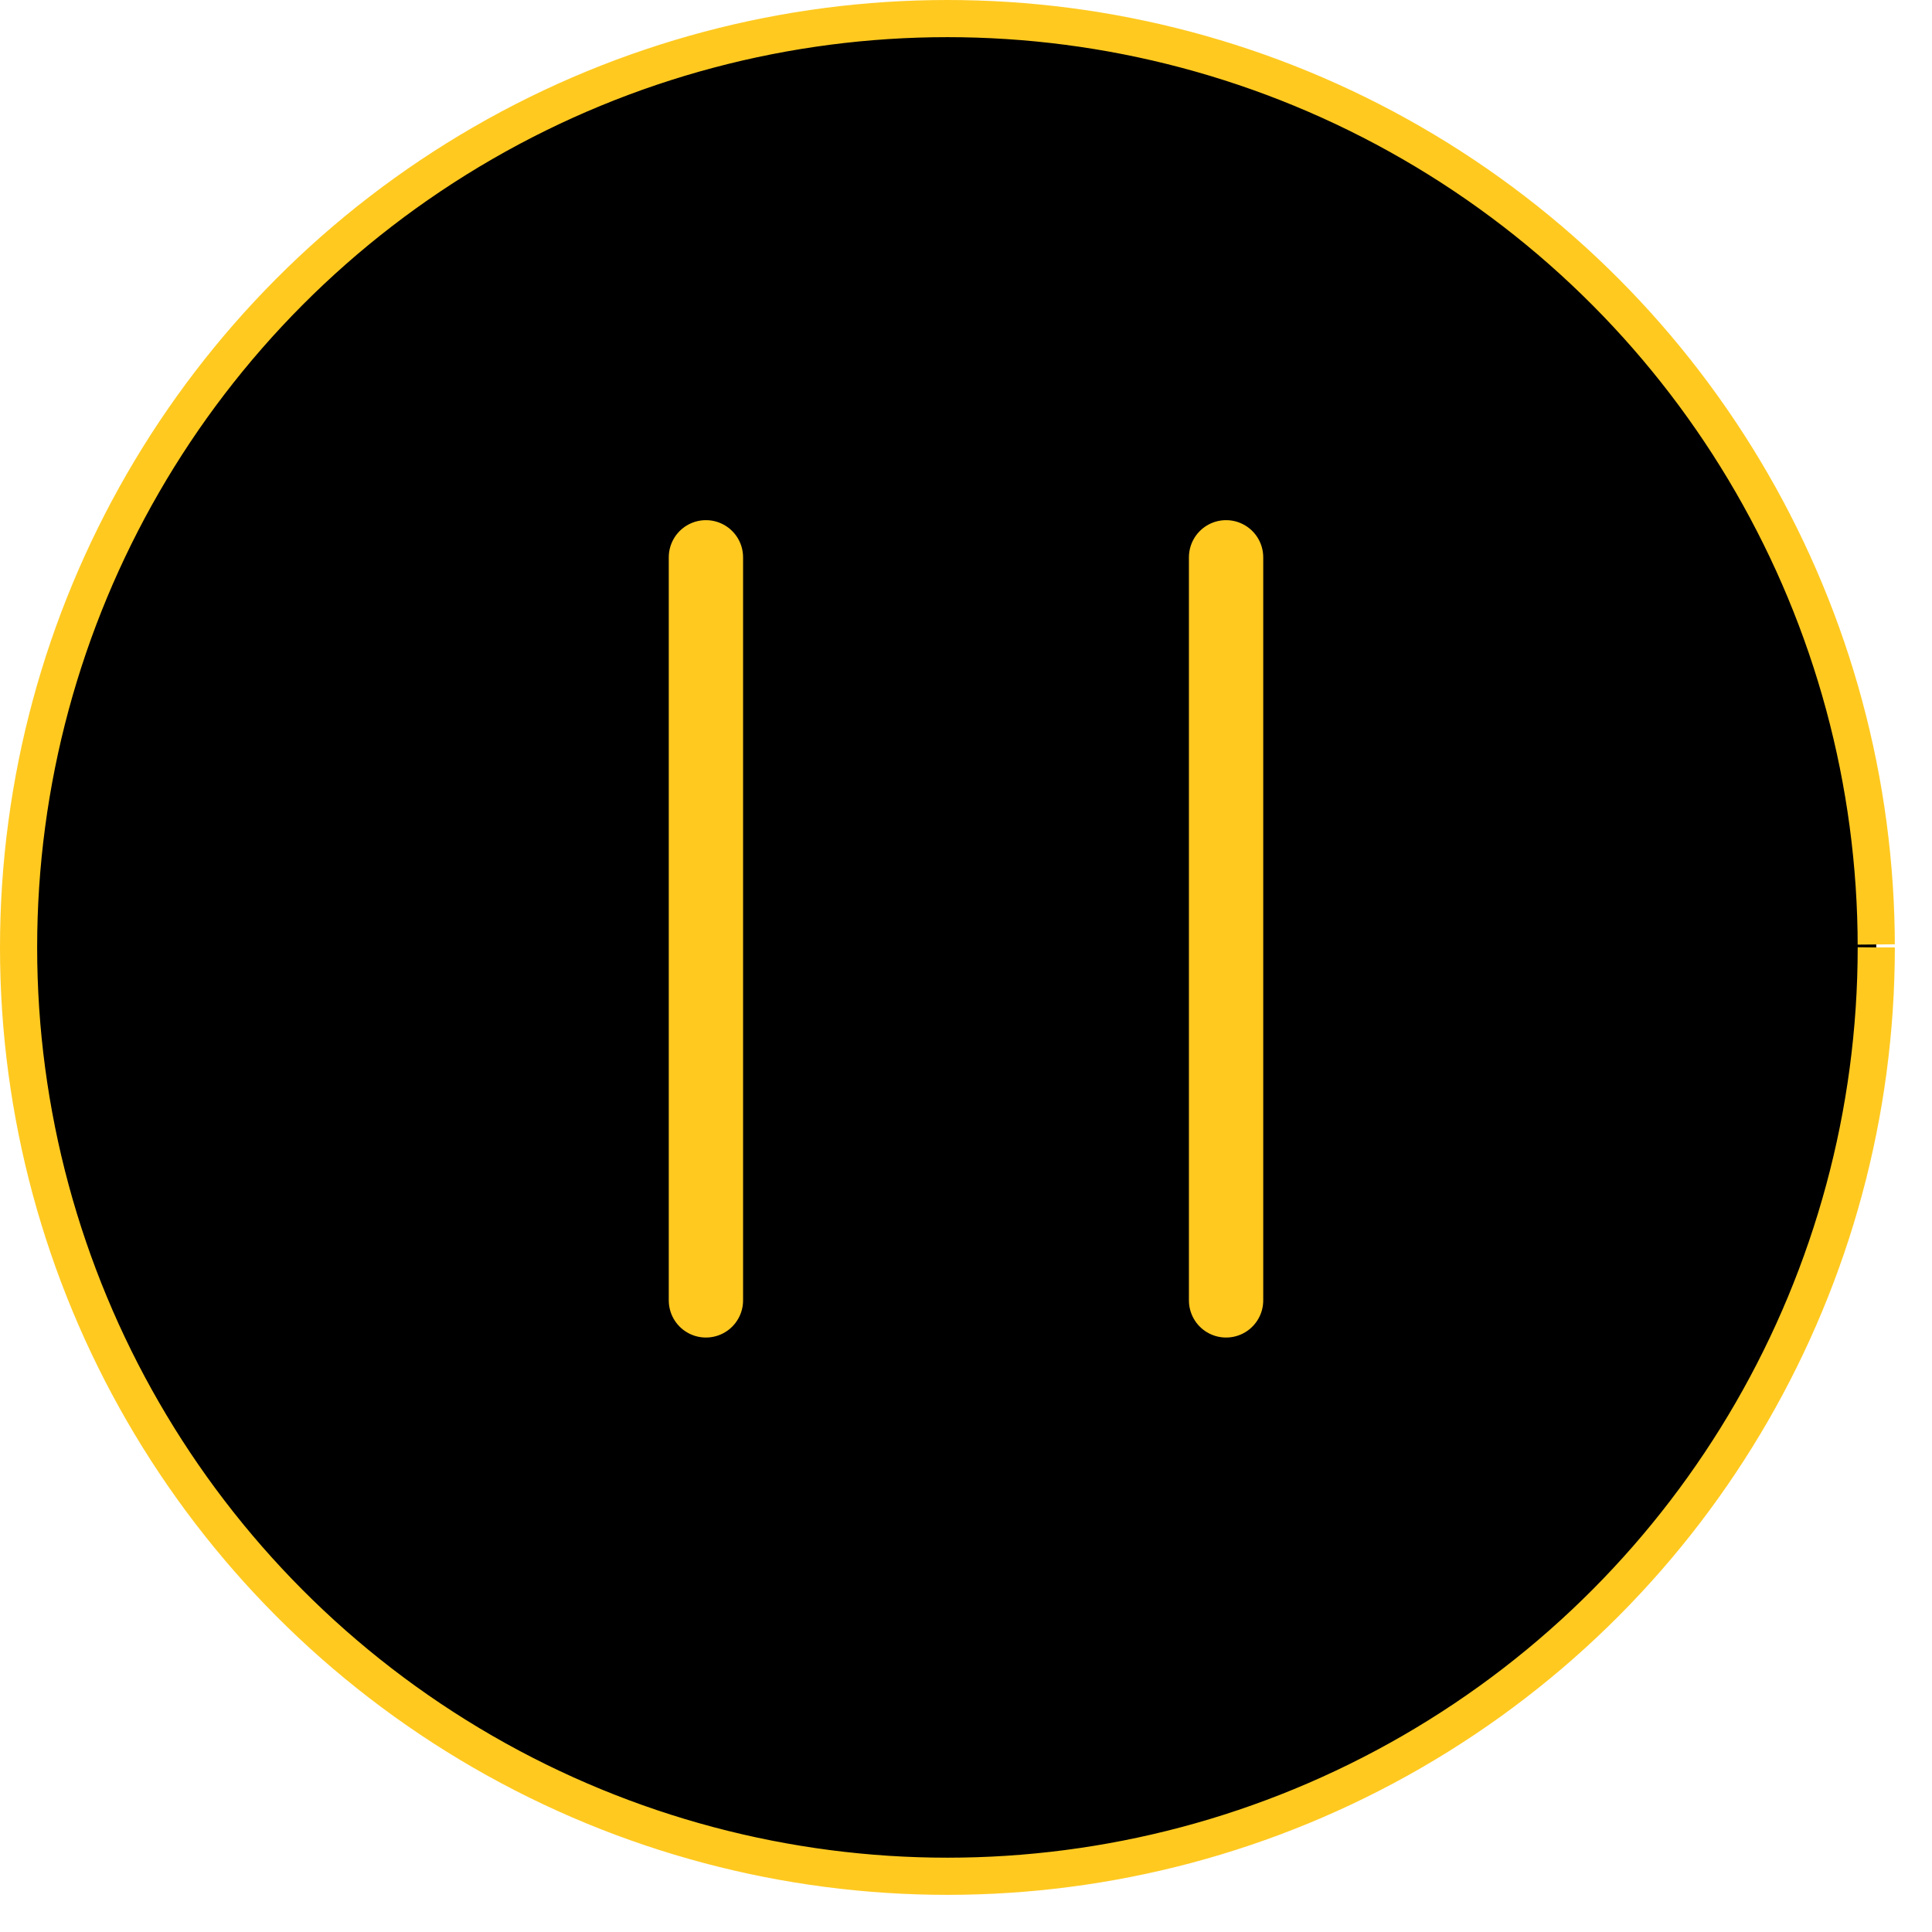 <svg width="104" height="104" id='pause' onclick="startMining();" xmlns="http://www.w3.org/2000/svg" xmlns:xlink="http://www.w3.org/1999/xlink">
    <circle 
        id="circle" 
        cx="51" 
        cy="51" 
        r="50" 
        stroke-dasharray="314" 
        stroke-dashoffset="0" 
        style="stroke-width:2px;stroke:#FFC920;" 
    />
    <line 
        id='line1' 
        x1="38" 
        y1="30" 
        x2="38" 
        y2="70" 
        style="stroke-width:4px;stroke:#FFC920;stroke-linecap: round;" 
    />
    <path 
        id='line2' 
        d="M 66 30 L 66 50 L 66 70" 
        rx="10" ry="10" 
        style="stroke-width:4px;stroke:#FFC920;fill:#FFC920;stroke-linejoin: round;stroke-linecap: round;">
        
        <animate
            attributeName="d"
            dur="300ms"
            from="M 66 30 L 66 50 L 66 70"
            to="M 38 30 L 70 50 L 38 70"
            begin="indefinite"
            fill="freeze"
            id="from_pause_to_play"
        />
    </path>
    <animate
        xlink:href="#line2"
        attributeName="d"
        dur="300ms"
        from="M 38 30 L 70 50 L 38 70"
        to="M 66 30 L 66 50 L 66 70"
        fill="freeze"
        id="from_play_to_pause"
        begin="indefinite"
    />
</svg>
